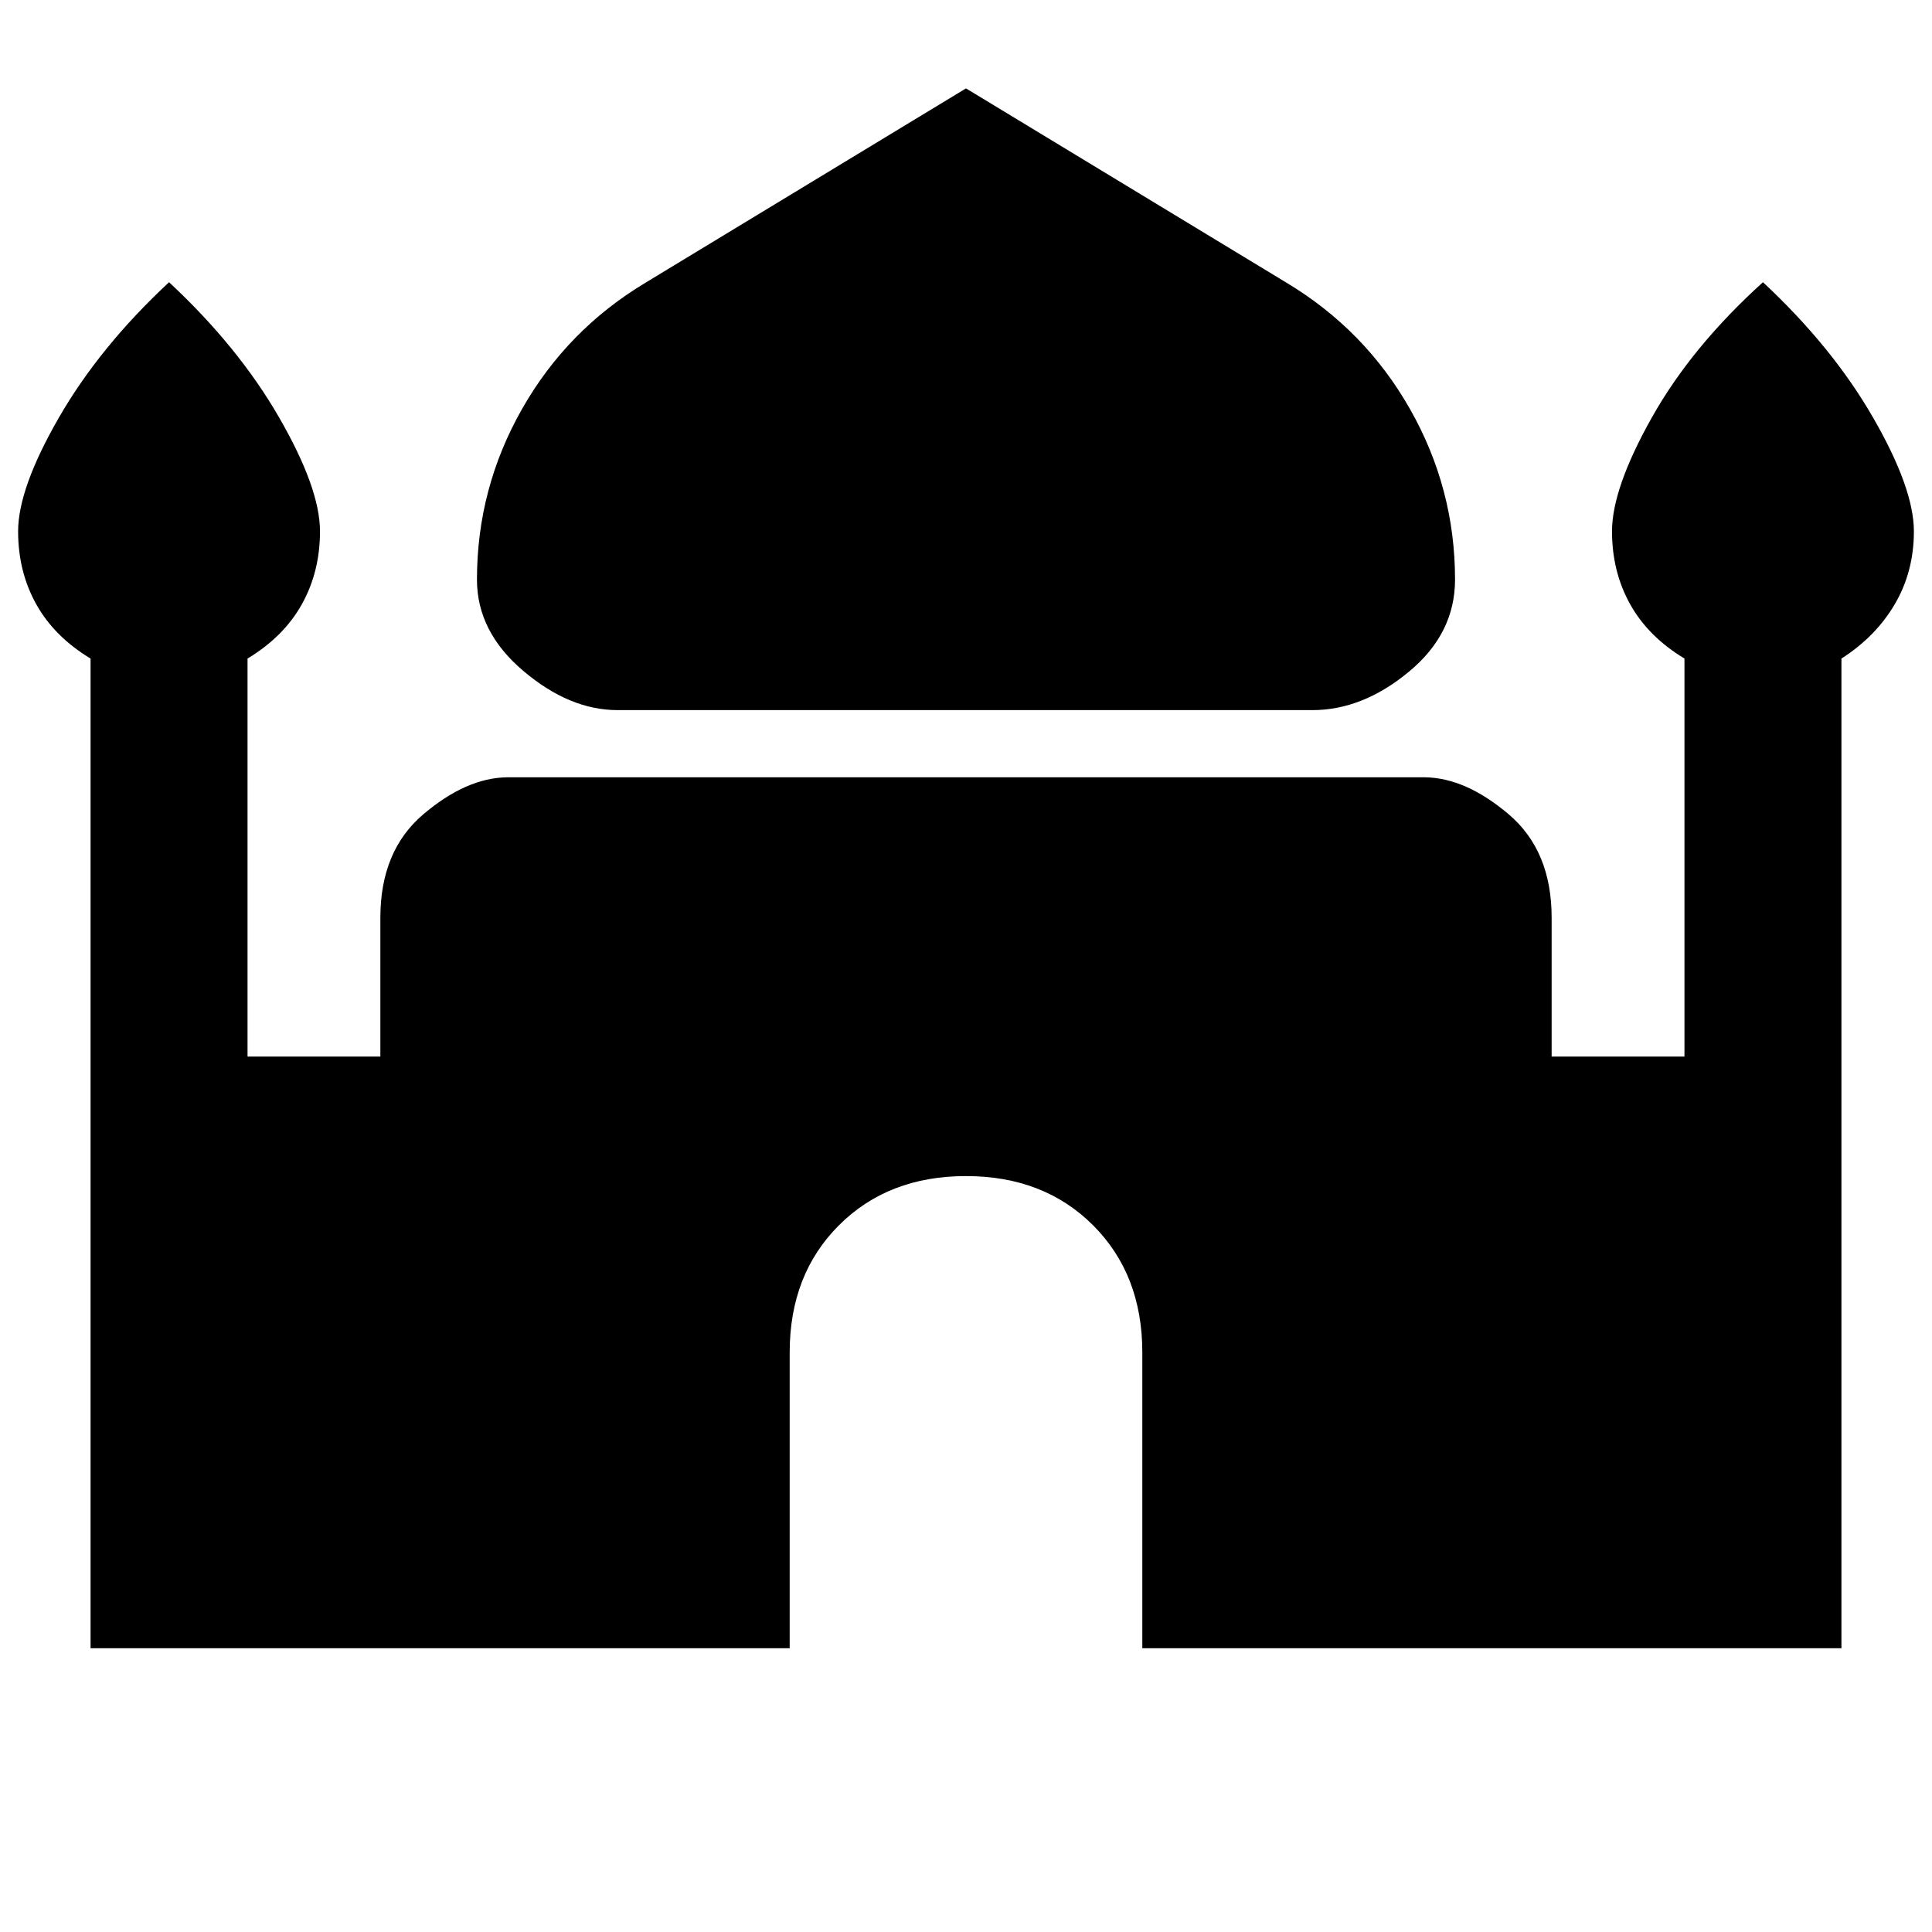 <svg xmlns="http://www.w3.org/2000/svg" height="20" viewBox="0 -960 960 960" width="20"><path d="M306.85-607.15q-23.85 0-46.85-19.5T237-672q0-45.31 22.35-84.69 22.34-39.39 61.42-62.85L480-916.08l159.23 96.54q39.08 23.46 61.42 62.85Q723-717.31 723-672q0 26.85-23 45.85t-47.85 19h-345.3ZM45-141v-491.77q-18-10.85-27-27T9-696q0-21.31 20.27-56.5T84-819.77q34.46 32.08 54.73 67.27Q159-717.31 159-696q0 20.08-9 36.23t-27 27V-435h66v-69q0-33.23 21.31-51.35 21.31-18.11 41.61-18.42h456.16q20.3.31 41.61 18.42Q771-537.23 771-504v69h66v-197.77q-18-10.85-27-27T801-696q0-21.31 19.77-56.5T876-819.77q34.46 32.08 54.73 67.27Q951-717.31 951-696q0 20.08-9.5 36.23t-26.5 27V-141H567.61v-147q0-38.69-24.46-63.15T480-375.61q-38.69 0-63.15 24.46T392.39-288v147H45Z"/></svg>